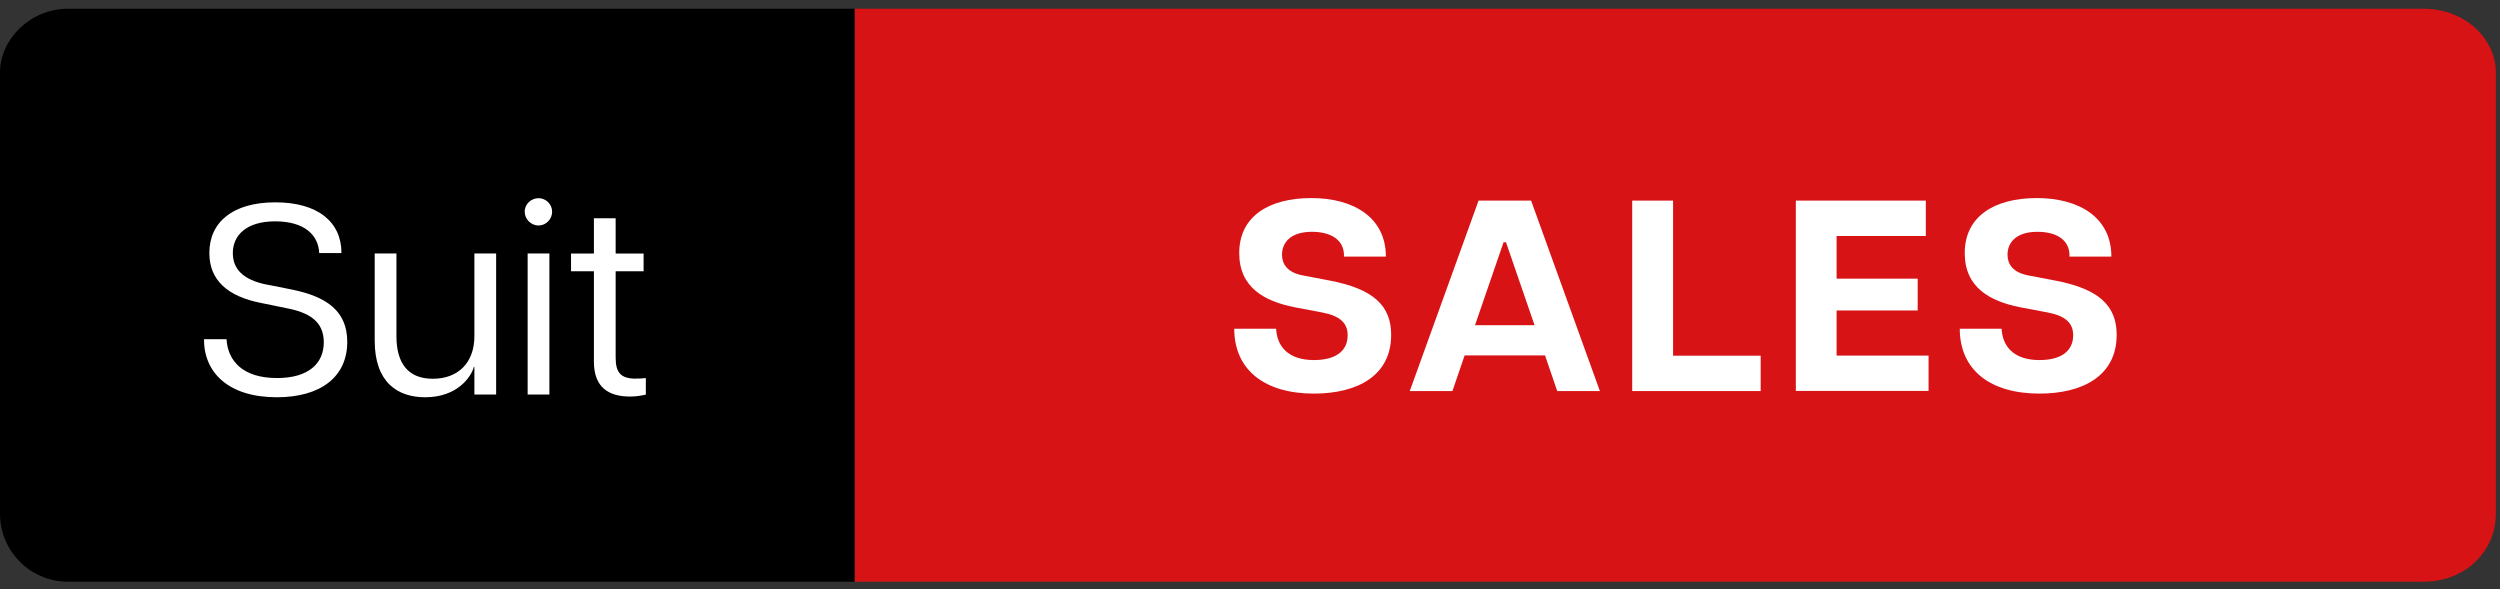<svg width="246" height="58" viewBox="0 0 246 58" fill="none" xmlns="http://www.w3.org/2000/svg">
<rect x="0" y="0" width="246" height="58" fill="#333333" stroke="none"/>
<path fill-rule="evenodd" clip-rule="evenodd" d="M238.47 57.24H84.09V0.86H238.47C242.59 0.86 245.59 3.85 245.59 7.12V50.55C245.59 54.24 242.6 57.24 238.47 57.24Z" fill="#D81316"/>
<path fill-rule="evenodd" clip-rule="evenodd" d="M6.69 0.86H84.09V57.24H6.69C3 57.24 0 54.25 0 50.55V7.12C0 3.85 2.99 0.86 6.69 0.86Z" fill="black"/>
<path fill-rule="evenodd" clip-rule="evenodd" d="M62.59 37.25C62.94 37.25 63.18 37.25 63.55 37.2V38.83C63.07 38.94 62.56 39.02 62 39.02C59.91 39.02 58.44 38.14 58.44 35.58V26.69H56.19V24.95H58.44V21.48H60.58V24.95H63.33V26.69H60.58V35.18C60.58 36.68 61.09 37.26 62.59 37.26V37.25ZM52.99 22.19C52.27 22.19 51.63 21.58 51.63 20.83C51.63 20.08 52.27 19.5 52.99 19.5C53.71 19.5 54.33 20.09 54.33 20.83C54.33 21.57 53.72 22.19 52.99 22.19ZM46.68 36.1H46.63C46.39 37.03 45.05 39.09 41.84 39.09C39.09 39.09 36.87 37.6 36.87 33.51V24.94H39.01V33.08C39.01 35.72 40.13 37.27 42.59 37.27C45.05 37.27 46.68 35.72 46.68 33.08V24.94H48.82V38.82H46.68V36.1ZM26.3 28.01L28.71 28.49C32.13 29.18 34.17 30.6 34.17 33.64C34.17 37.11 31.52 39.09 27.24 39.09C22.53 39.09 20.07 36.71 20.07 33.38H22.29C22.42 35.52 23.89 37.2 27.26 37.2C30.34 37.2 31.86 35.78 31.86 33.68C31.86 31.58 30.36 30.74 28.17 30.32L25.68 29.81C22.42 29.17 20.6 27.59 20.6 24.9C20.6 21.86 22.9 19.91 27.1 19.91C31.3 19.91 33.6 21.86 33.6 24.9H31.41C31.33 23.11 29.94 21.78 27.08 21.78C24.22 21.78 22.91 23.17 22.91 24.9C22.91 26.42 23.85 27.54 26.31 28.02L26.3 28.01ZM54.06 38.82H51.92V24.94H54.06V38.82Z" fill="white"/>
<path d="M121.42 32.35H125.57C125.65 34.04 126.72 35.43 129.29 35.43C131.46 35.43 132.61 34.52 132.61 32.99C132.61 31.71 131.75 31.06 130.07 30.74L127.37 30.23C124.43 29.64 121.94 28.3 121.94 24.9C121.94 21.31 124.83 19.49 129.03 19.49C133.23 19.49 136.37 21.42 136.37 25.25H132.25C132.3 23.56 130.91 22.81 129.09 22.81C126.95 22.81 126.15 23.91 126.15 25.06C126.15 25.92 126.6 26.83 128.29 27.12L130.81 27.6C135.2 28.43 136.89 30.12 136.89 32.95C136.89 36.99 133.54 38.73 129.29 38.73C124.5 38.73 121.45 36.45 121.45 32.33L121.42 32.35Z" fill="white"/>
<path d="M152.02 34.97H144.12L142.92 38.48H138.72L145.49 19.74H150.66L157.43 38.48H153.23L152.03 34.97H152.02ZM151 32L148.19 23.84H147.95L145.14 32H151Z" fill="white"/>
<path d="M160.61 19.74H164.63V35H173.25V38.48H160.61V19.74Z" fill="white"/>
<path d="M176.7 19.741H189.5V23.221H180.72V27.421H188.7V30.55H180.72V34.99H189.77V38.471H176.71V19.73L176.7 19.741Z" fill="white"/>
<path d="M192.81 32.35H196.96C197.04 34.04 198.11 35.43 200.68 35.43C202.85 35.43 204 34.52 204 32.99C204 31.71 203.14 31.06 201.46 30.74L198.76 30.23C195.82 29.64 193.33 28.3 193.33 24.9C193.33 21.31 196.22 19.49 200.42 19.49C204.62 19.49 207.76 21.42 207.76 25.25H203.64C203.69 23.56 202.3 22.81 200.48 22.81C198.34 22.81 197.54 23.91 197.54 25.06C197.54 25.92 197.99 26.83 199.68 27.12L202.2 27.6C206.59 28.43 208.28 30.12 208.28 32.95C208.28 36.99 204.93 38.73 200.68 38.73C195.89 38.73 192.84 36.45 192.84 32.33L192.81 32.35Z" fill="white"/>
</svg>
